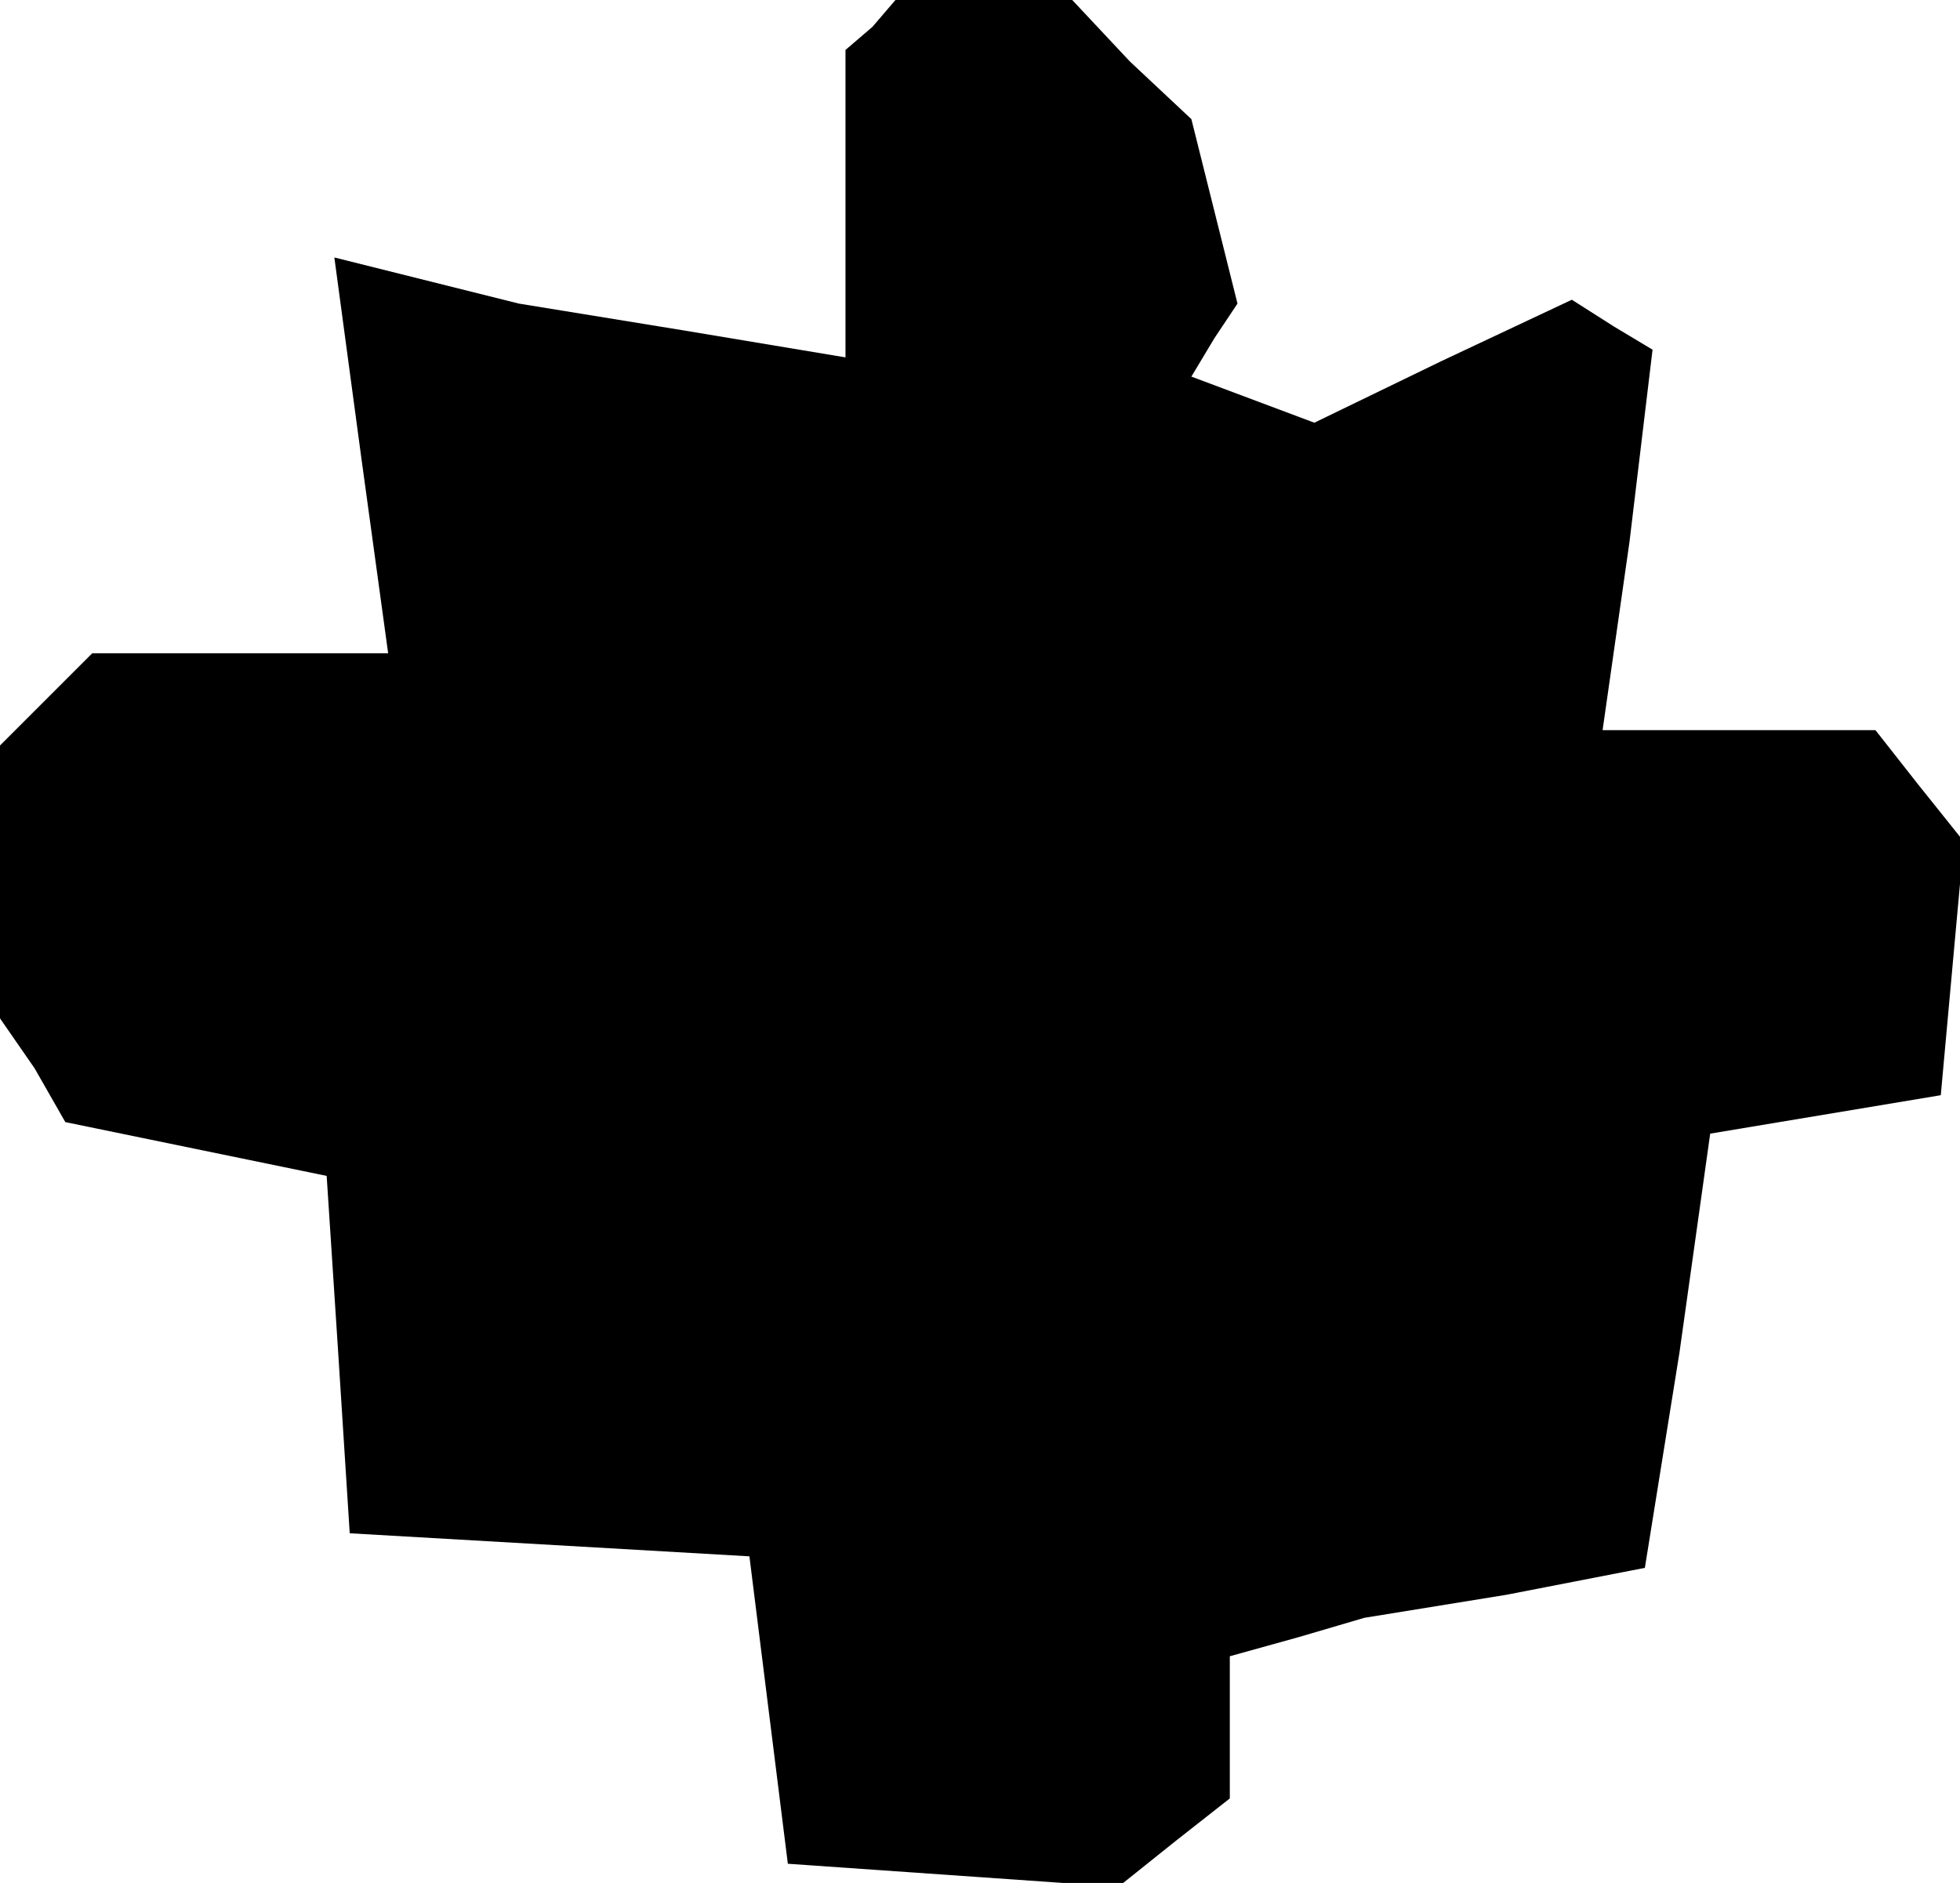 <?xml version="1.0" standalone="no"?>
<!DOCTYPE svg PUBLIC "-//W3C//DTD SVG 20010904//EN"
 "http://www.w3.org/TR/2001/REC-SVG-20010904/DTD/svg10.dtd">
<svg version="1.0" xmlns="http://www.w3.org/2000/svg"
 width="51pt" height="49pt" viewBox="0 0 51 49"
 preserveAspectRatio="xMidYMid meet">
<g transform="translate(0,49) scale(0.1,-0.1)"
fill="#000000" stroke="none">
<path d="M227 483 l-7 -6 0 -40 0 -40 -42 7 -43 7 -24 6 -24 6 7 -52 7 -51
-39 0 -38 0 -12 -12 -12 -12 0 -35 0 -36 9 -13 8 -14 34 -7 34 -7 3 -46 3 -47
52 -3 52 -3 5 -40 5 -40 43 -3 43 -3 15 12 14 11 0 19 0 18 18 5 17 5 37 6 36
7 9 56 8 57 30 5 30 5 3 33 3 33 -12 15 -11 14 -36 0 -35 0 7 49 6 50 -10 6
-11 7 -34 -16 -33 -16 -16 6 -16 6 6 10 6 9 -6 24 -6 24 -16 15 -15 16 -23 0
-23 0 -6 -7z"/>
</g>
</svg>
